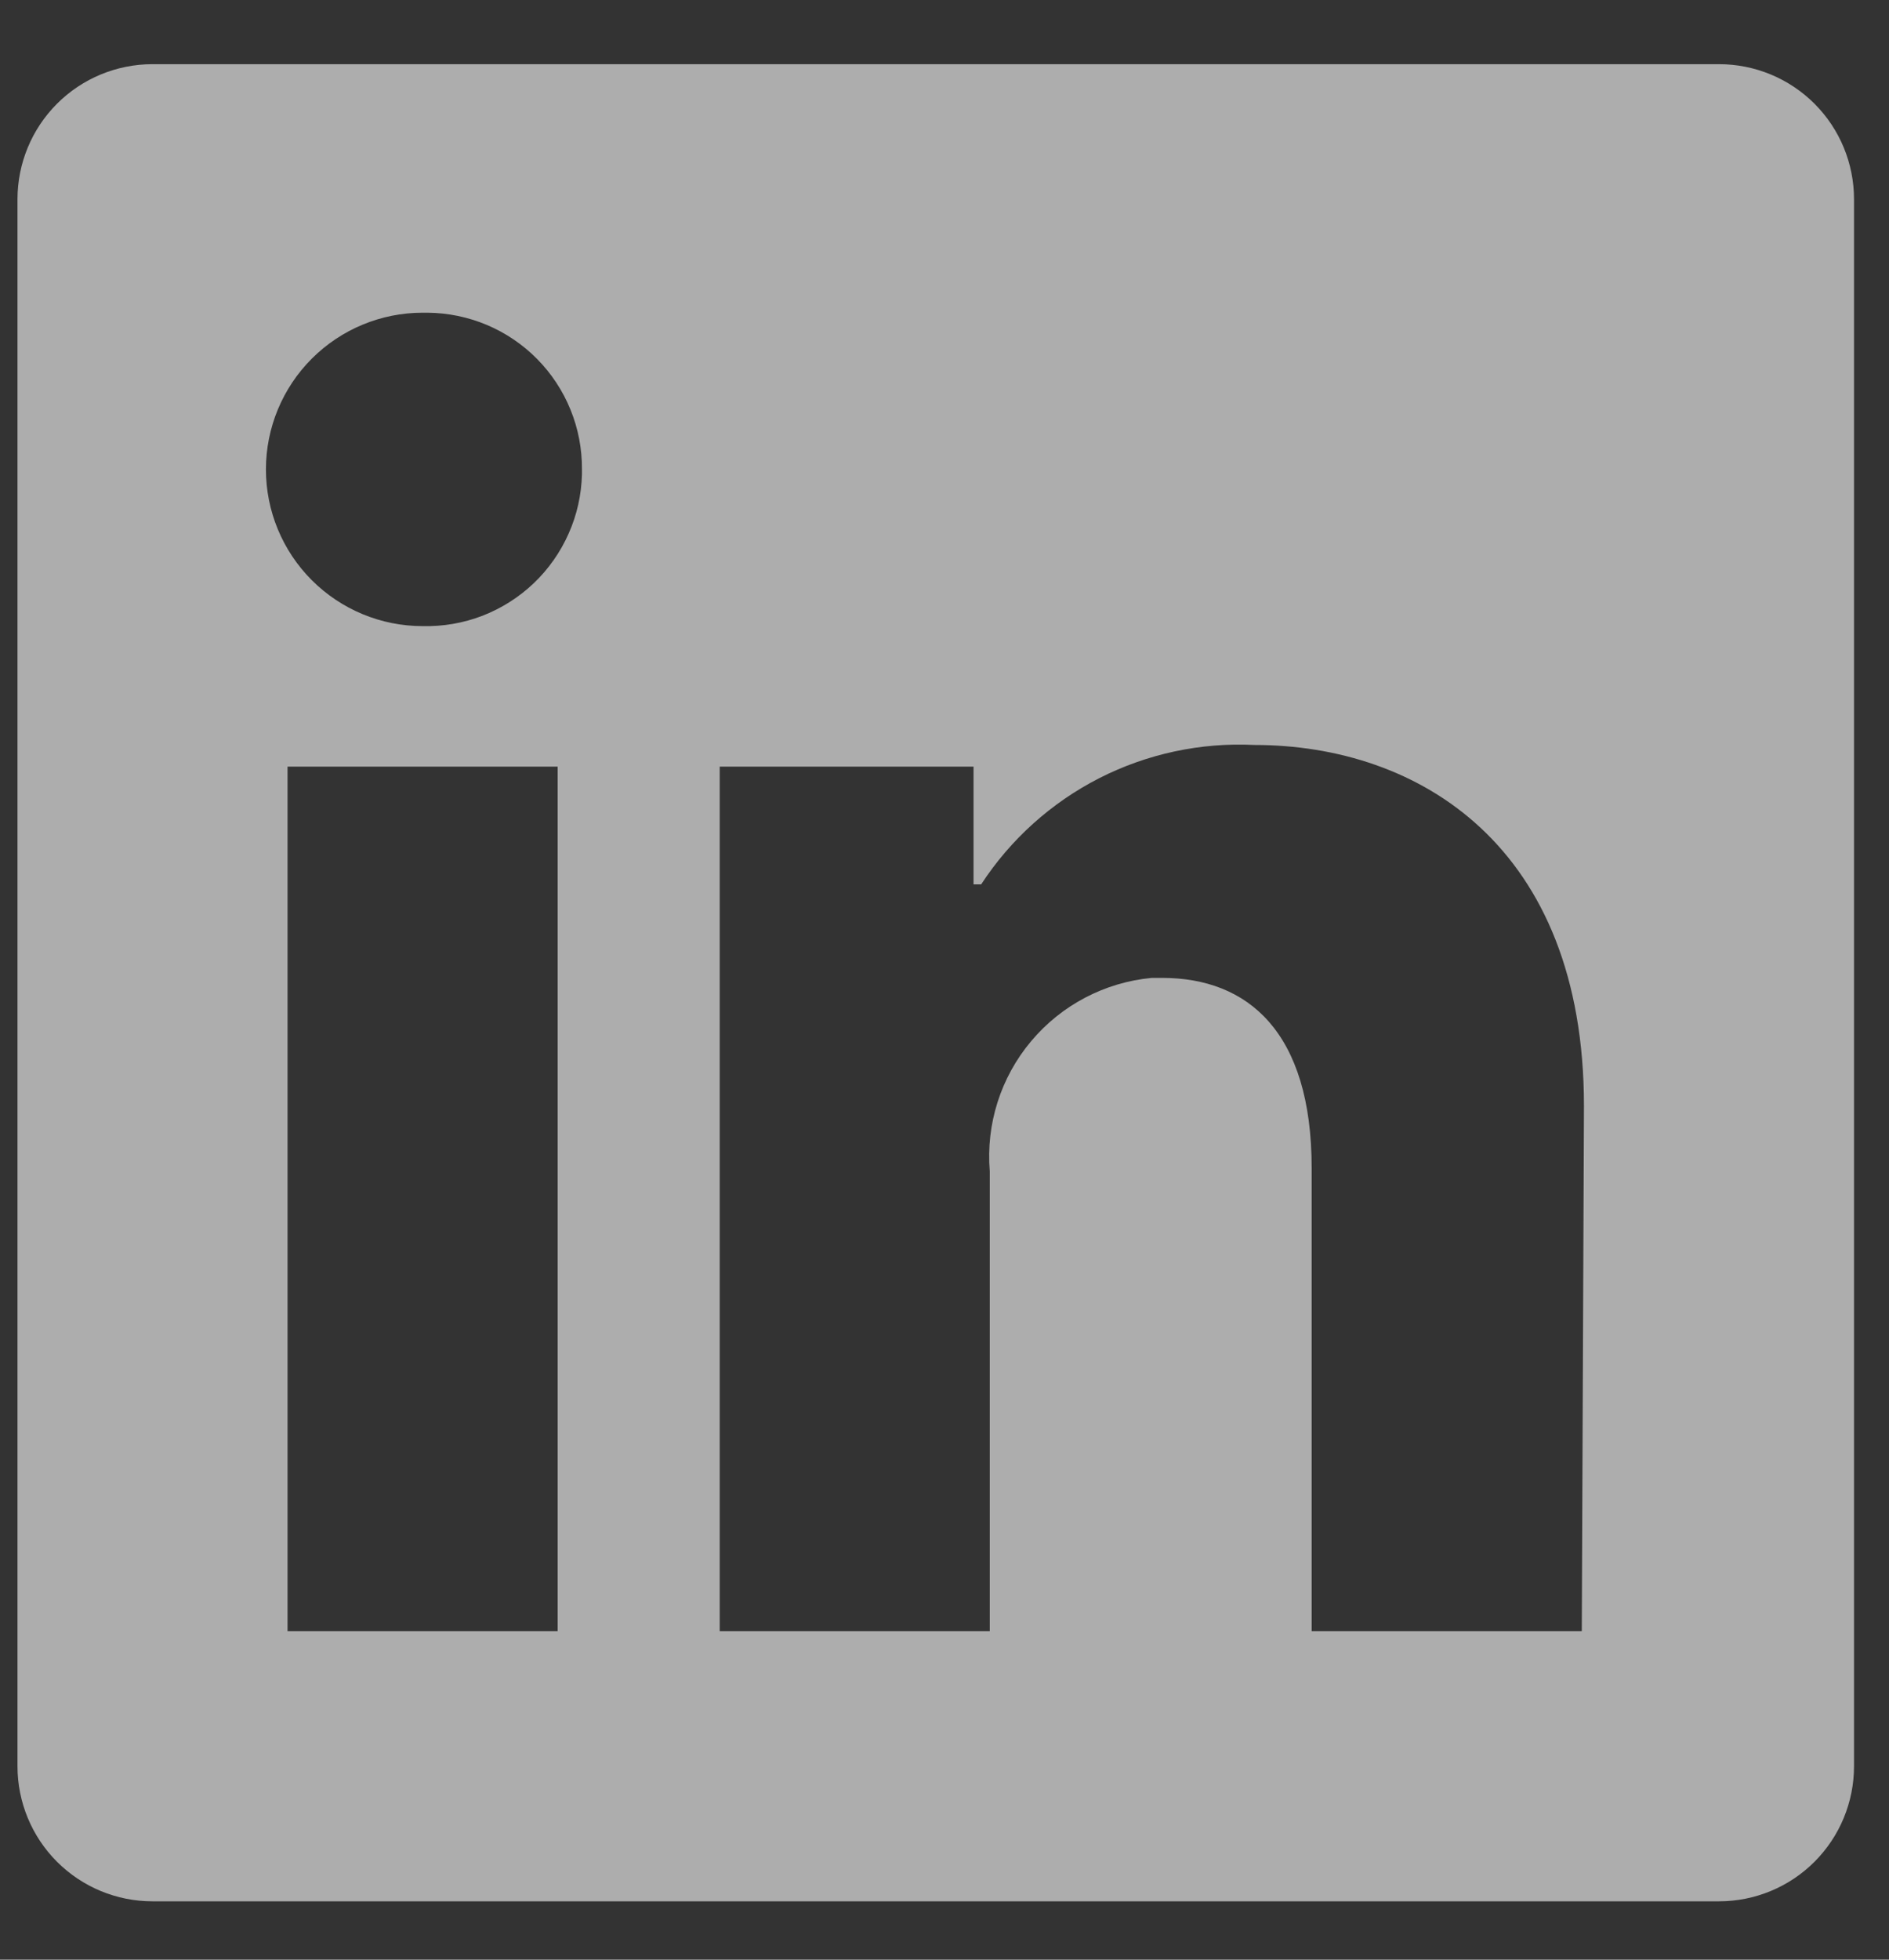 <svg width="27" height="28" viewBox="0 0 27 28" fill="none" xmlns="http://www.w3.org/2000/svg">
<rect x="0" y="0" width="27" height="28" fill="#333333" stroke="none"/>
<path d="M26.5 2.847V25.236C26.5 25.748 26.297 26.239 25.935 26.601C25.573 26.963 25.082 27.166 24.57 27.166H2.18C1.668 27.166 1.177 26.963 0.815 26.601C0.453 26.239 0.25 25.748 0.25 25.236L0.25 2.847C0.25 2.335 0.453 1.844 0.815 1.482C1.177 1.12 1.668 0.917 2.18 0.917L24.57 0.917C25.082 0.917 25.573 1.12 25.935 1.482C26.297 1.844 26.5 2.335 26.5 2.847V2.847ZM7.971 10.953H4.11V23.306H7.971V10.953ZM8.318 6.707C8.32 6.415 8.265 6.125 8.155 5.855C8.045 5.584 7.883 5.338 7.678 5.13C7.473 4.922 7.229 4.757 6.96 4.643C6.691 4.53 6.402 4.47 6.11 4.468H6.04C5.447 4.468 4.877 4.704 4.457 5.124C4.037 5.544 3.801 6.113 3.801 6.707C3.801 7.301 4.037 7.87 4.457 8.29C4.877 8.71 5.447 8.946 6.04 8.946V8.946C6.332 8.953 6.623 8.903 6.896 8.798C7.168 8.692 7.417 8.535 7.629 8.333C7.84 8.132 8.01 7.89 8.128 7.623C8.247 7.356 8.311 7.068 8.318 6.776V6.707ZM22.64 15.802C22.64 12.088 20.277 10.644 17.93 10.644C17.162 10.606 16.396 10.77 15.711 11.119C15.026 11.469 14.444 11.992 14.024 12.636H13.915V10.953H10.287V23.306H14.147V16.736C14.091 16.063 14.303 15.395 14.737 14.878C15.171 14.36 15.791 14.035 16.463 13.972H16.61C17.837 13.972 18.748 14.744 18.748 16.69V23.306H22.609L22.64 15.802Z" fill="white" fill-opacity="0.6"/>
</svg>
